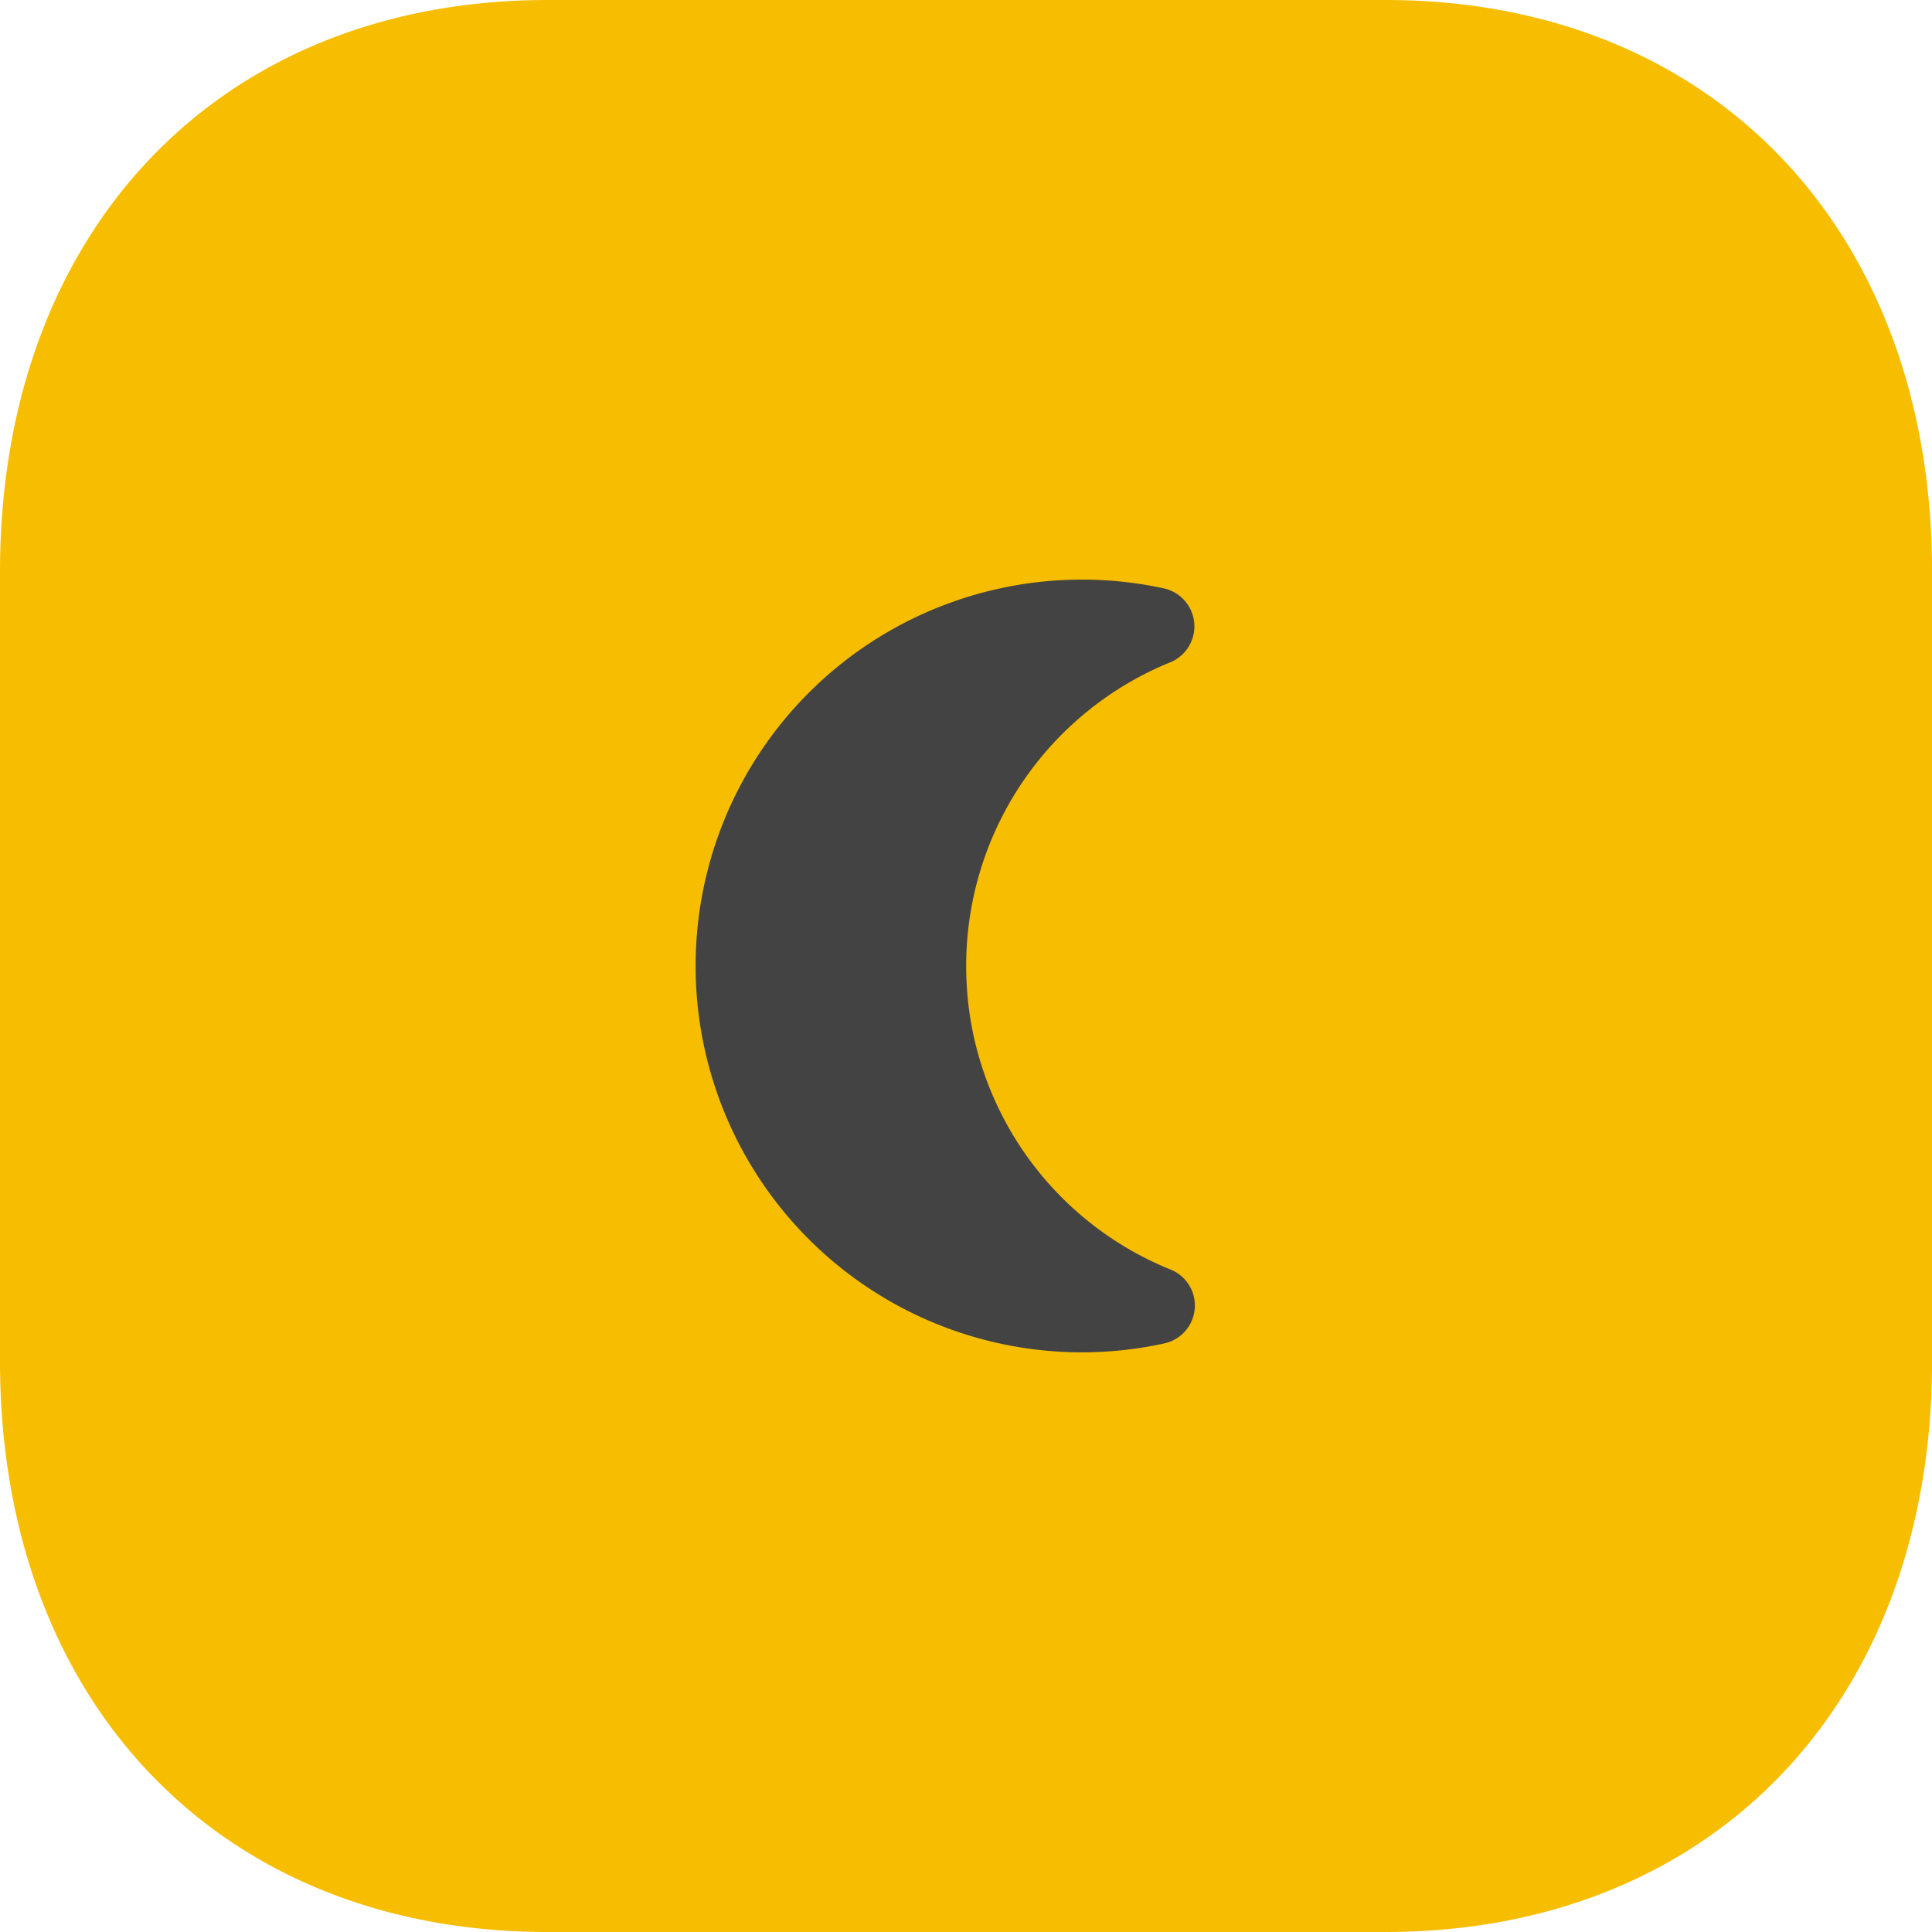 <svg xmlns="http://www.w3.org/2000/svg" width="33.333" height="33.333" viewBox="0 0 33.333 33.333">
  <g id="Dark_Mode" transform="translate(-3763 -1248)">
    <g id="Group_3246" data-name="Group 3246" transform="translate(-2601 1369)">
      <g id="Group_3245" data-name="Group 3245" transform="translate(-0.333 -0.333)">
        <g id="More_Square" data-name="More Square" transform="translate(6364.333 -120.667)">
          <path id="More_Square-2" data-name="More Square" d="M23.9,33.333H9.45C3.8,33.333,0,29.375,0,23.484V9.867C0,3.965,3.8,0,9.45,0H23.9c5.642,0,9.434,3.965,9.434,9.867V23.484C33.333,29.375,29.542,33.333,23.9,33.333Zm.234-18.664a2,2,0,1,0,1.983,2A2,2,0,0,0,24.133,14.669Zm-7.467,0a2,2,0,1,0,2,2A2,2,0,0,0,16.667,14.669Zm-7.467,0a2,2,0,1,0,2,2A2,2,0,0,0,9.2,14.669Z" transform="translate(0 0)" fill="#f7bd01"/>
        </g>
        <rect id="Rectangle_149" data-name="Rectangle 149" width="23" height="15" transform="translate(6371 -111)" fill="#f7bd01"/>
      </g>
    </g>
    <path id="Path_8582" data-name="Path 8582" d="M0,0H16V16H0Z" transform="translate(3774 1256)" fill="none"/>
    <path id="Path_8583" data-name="Path 8583" d="M9.675,8.667a5.652,5.652,0,0,1,3.54-5.247.671.671,0,0,0-.127-1.267,6.666,6.666,0,1,0-1.413,13.18,6.6,6.6,0,0,0,1.413-.153.669.669,0,0,0,.133-1.267A5.64,5.64,0,0,1,9.675,8.667Z" transform="translate(3769.995 1255.999)" fill="#434343"/>
  </g>
</svg>
